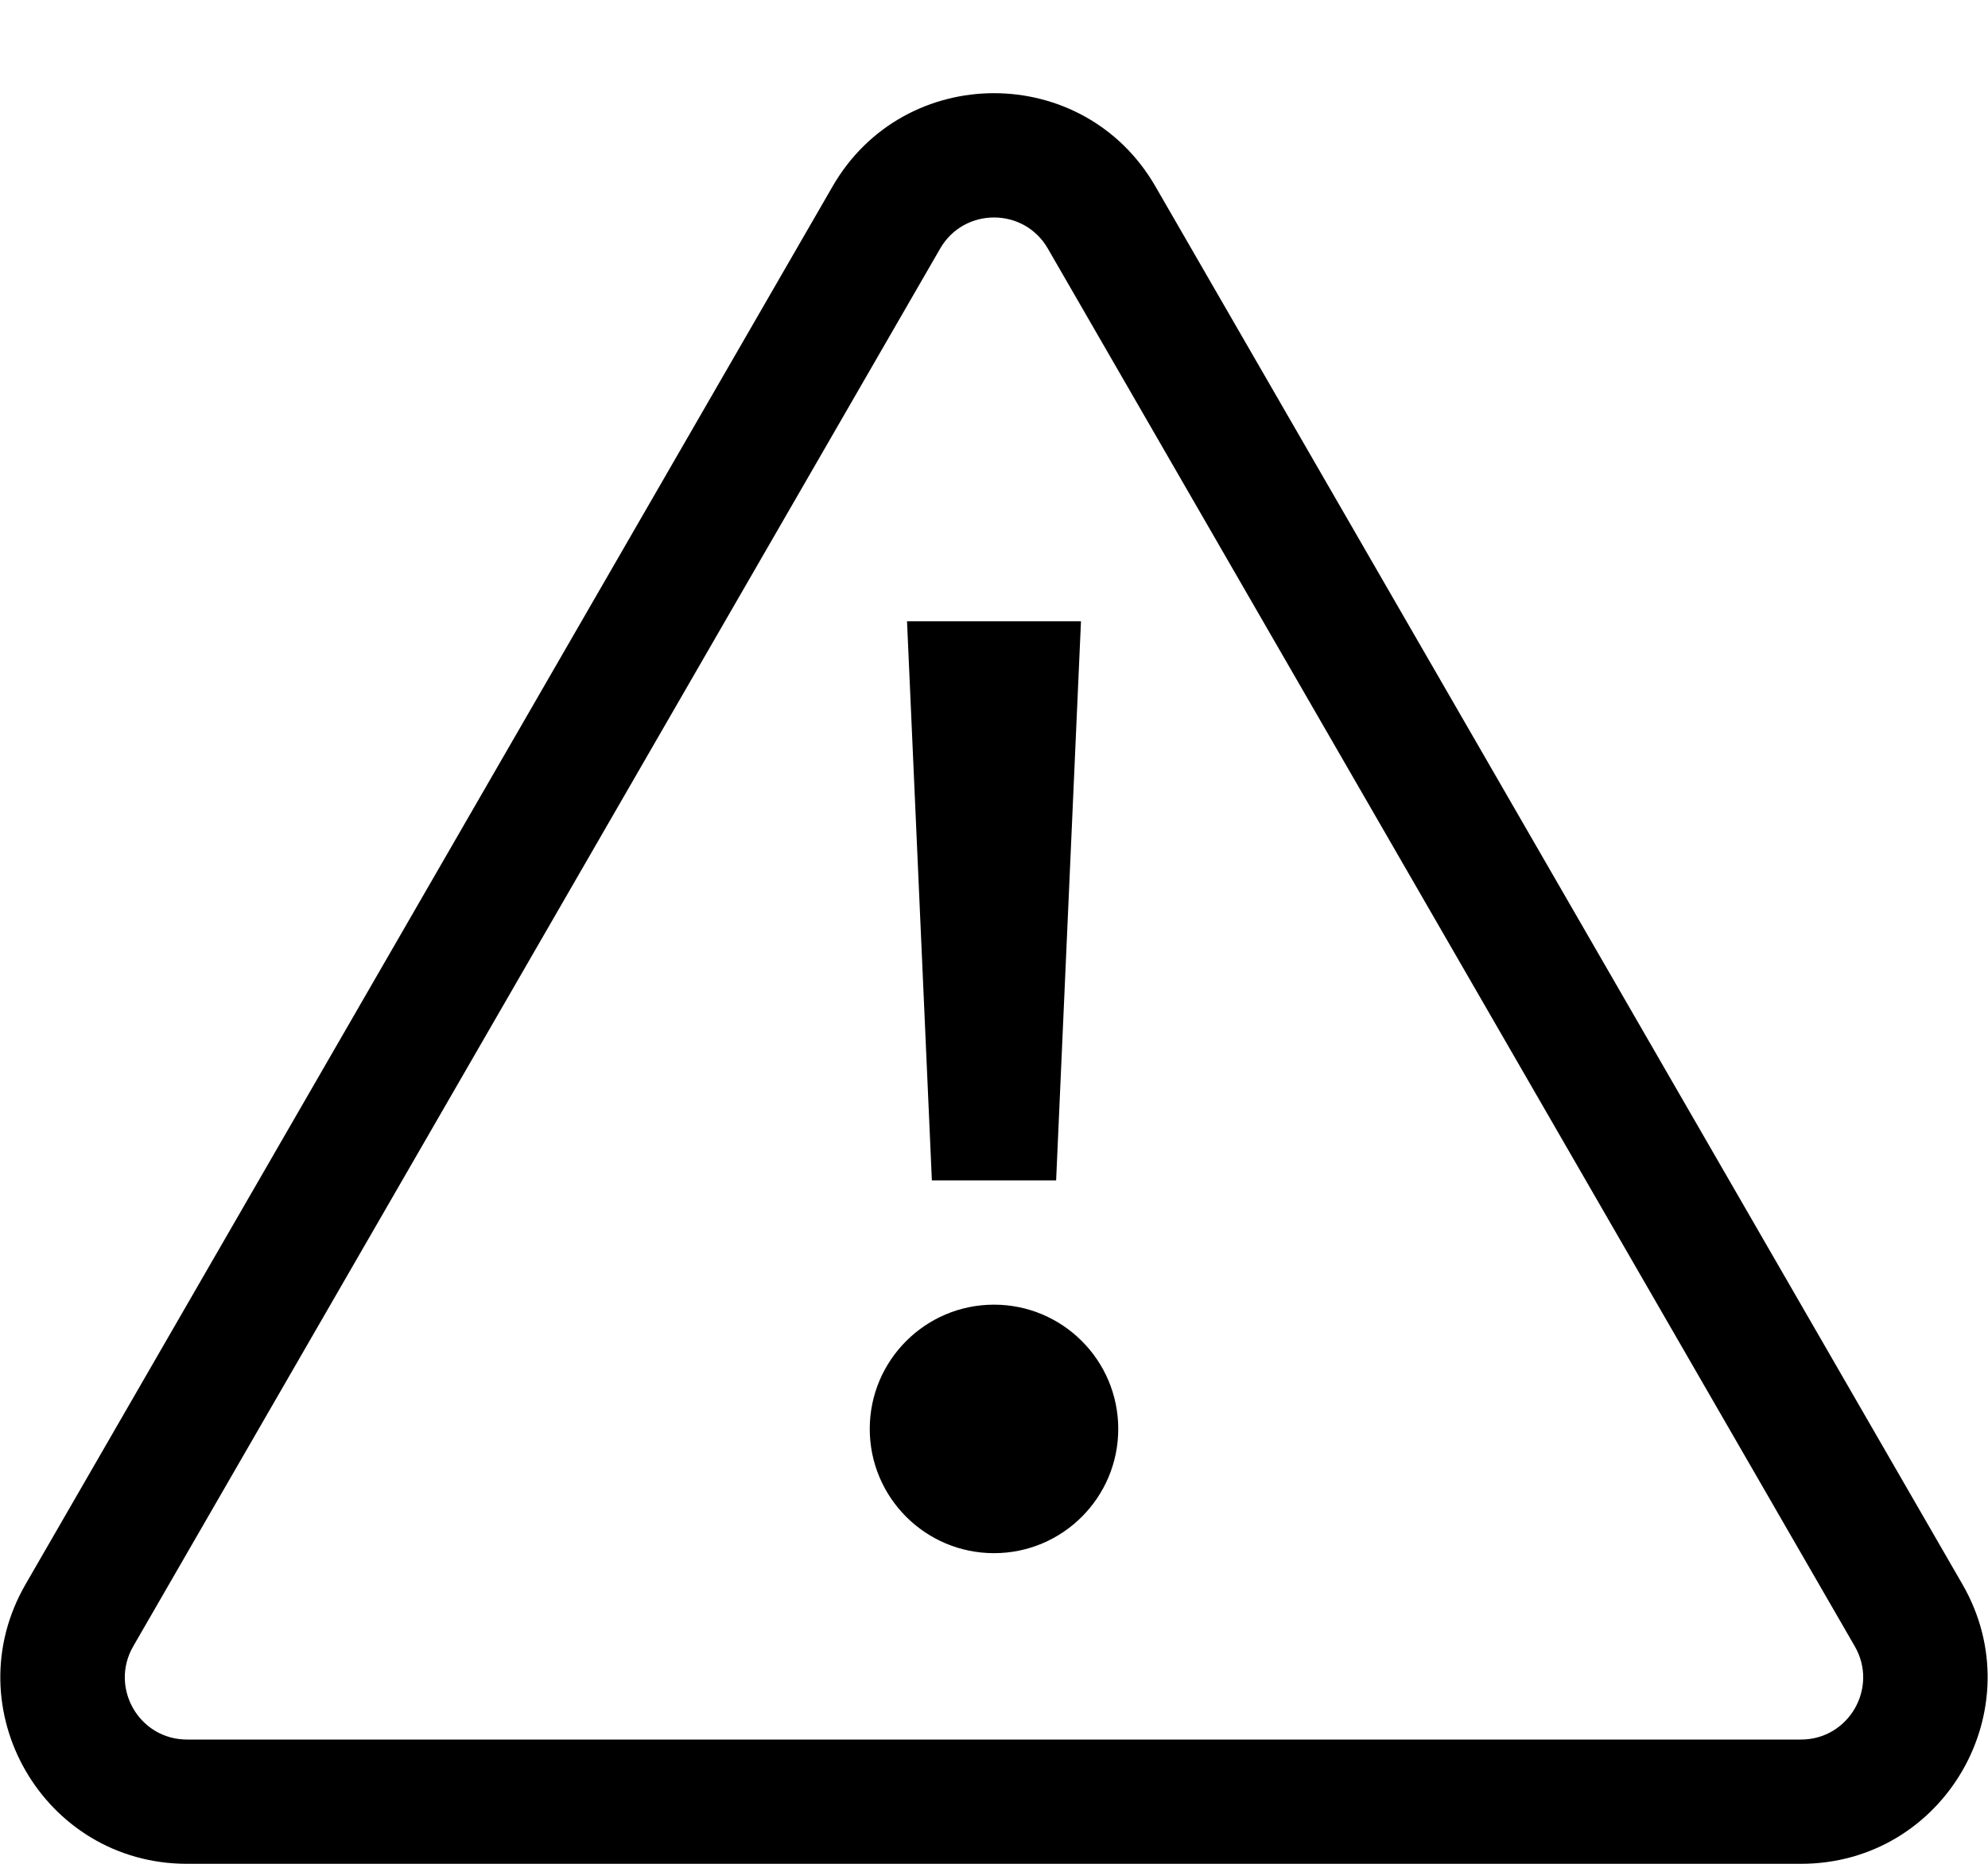<svg width="16" height="15" fill="none" xmlns="http://www.w3.org/2000/svg">
    <path fill-rule="evenodd" clip-rule="evenodd" d="m8.433 2 6.495 11.25c.192.333-.048.75-.433.75H1.505c-.385 0-.625-.417-.433-.75L7.567 2c.192-.333.674-.333.866 0Zm-1.732-.5c.577-1 2.021-1 2.598 0l6.495 11.25c.577 1-.144 2.25-1.299 2.25H1.505C.35 15-.372 13.75.206 12.75L6.701 1.5ZM7.3 5h1.4l-.2 4.5h-1l-.2-4.5Zm1.7 6.5c0 .552-.448 1-1 1-.552 0-1-.448-1-1s.448-1 1-1c.552 0 1 .448 1 1Z" fill="currentColor"/>
</svg>
